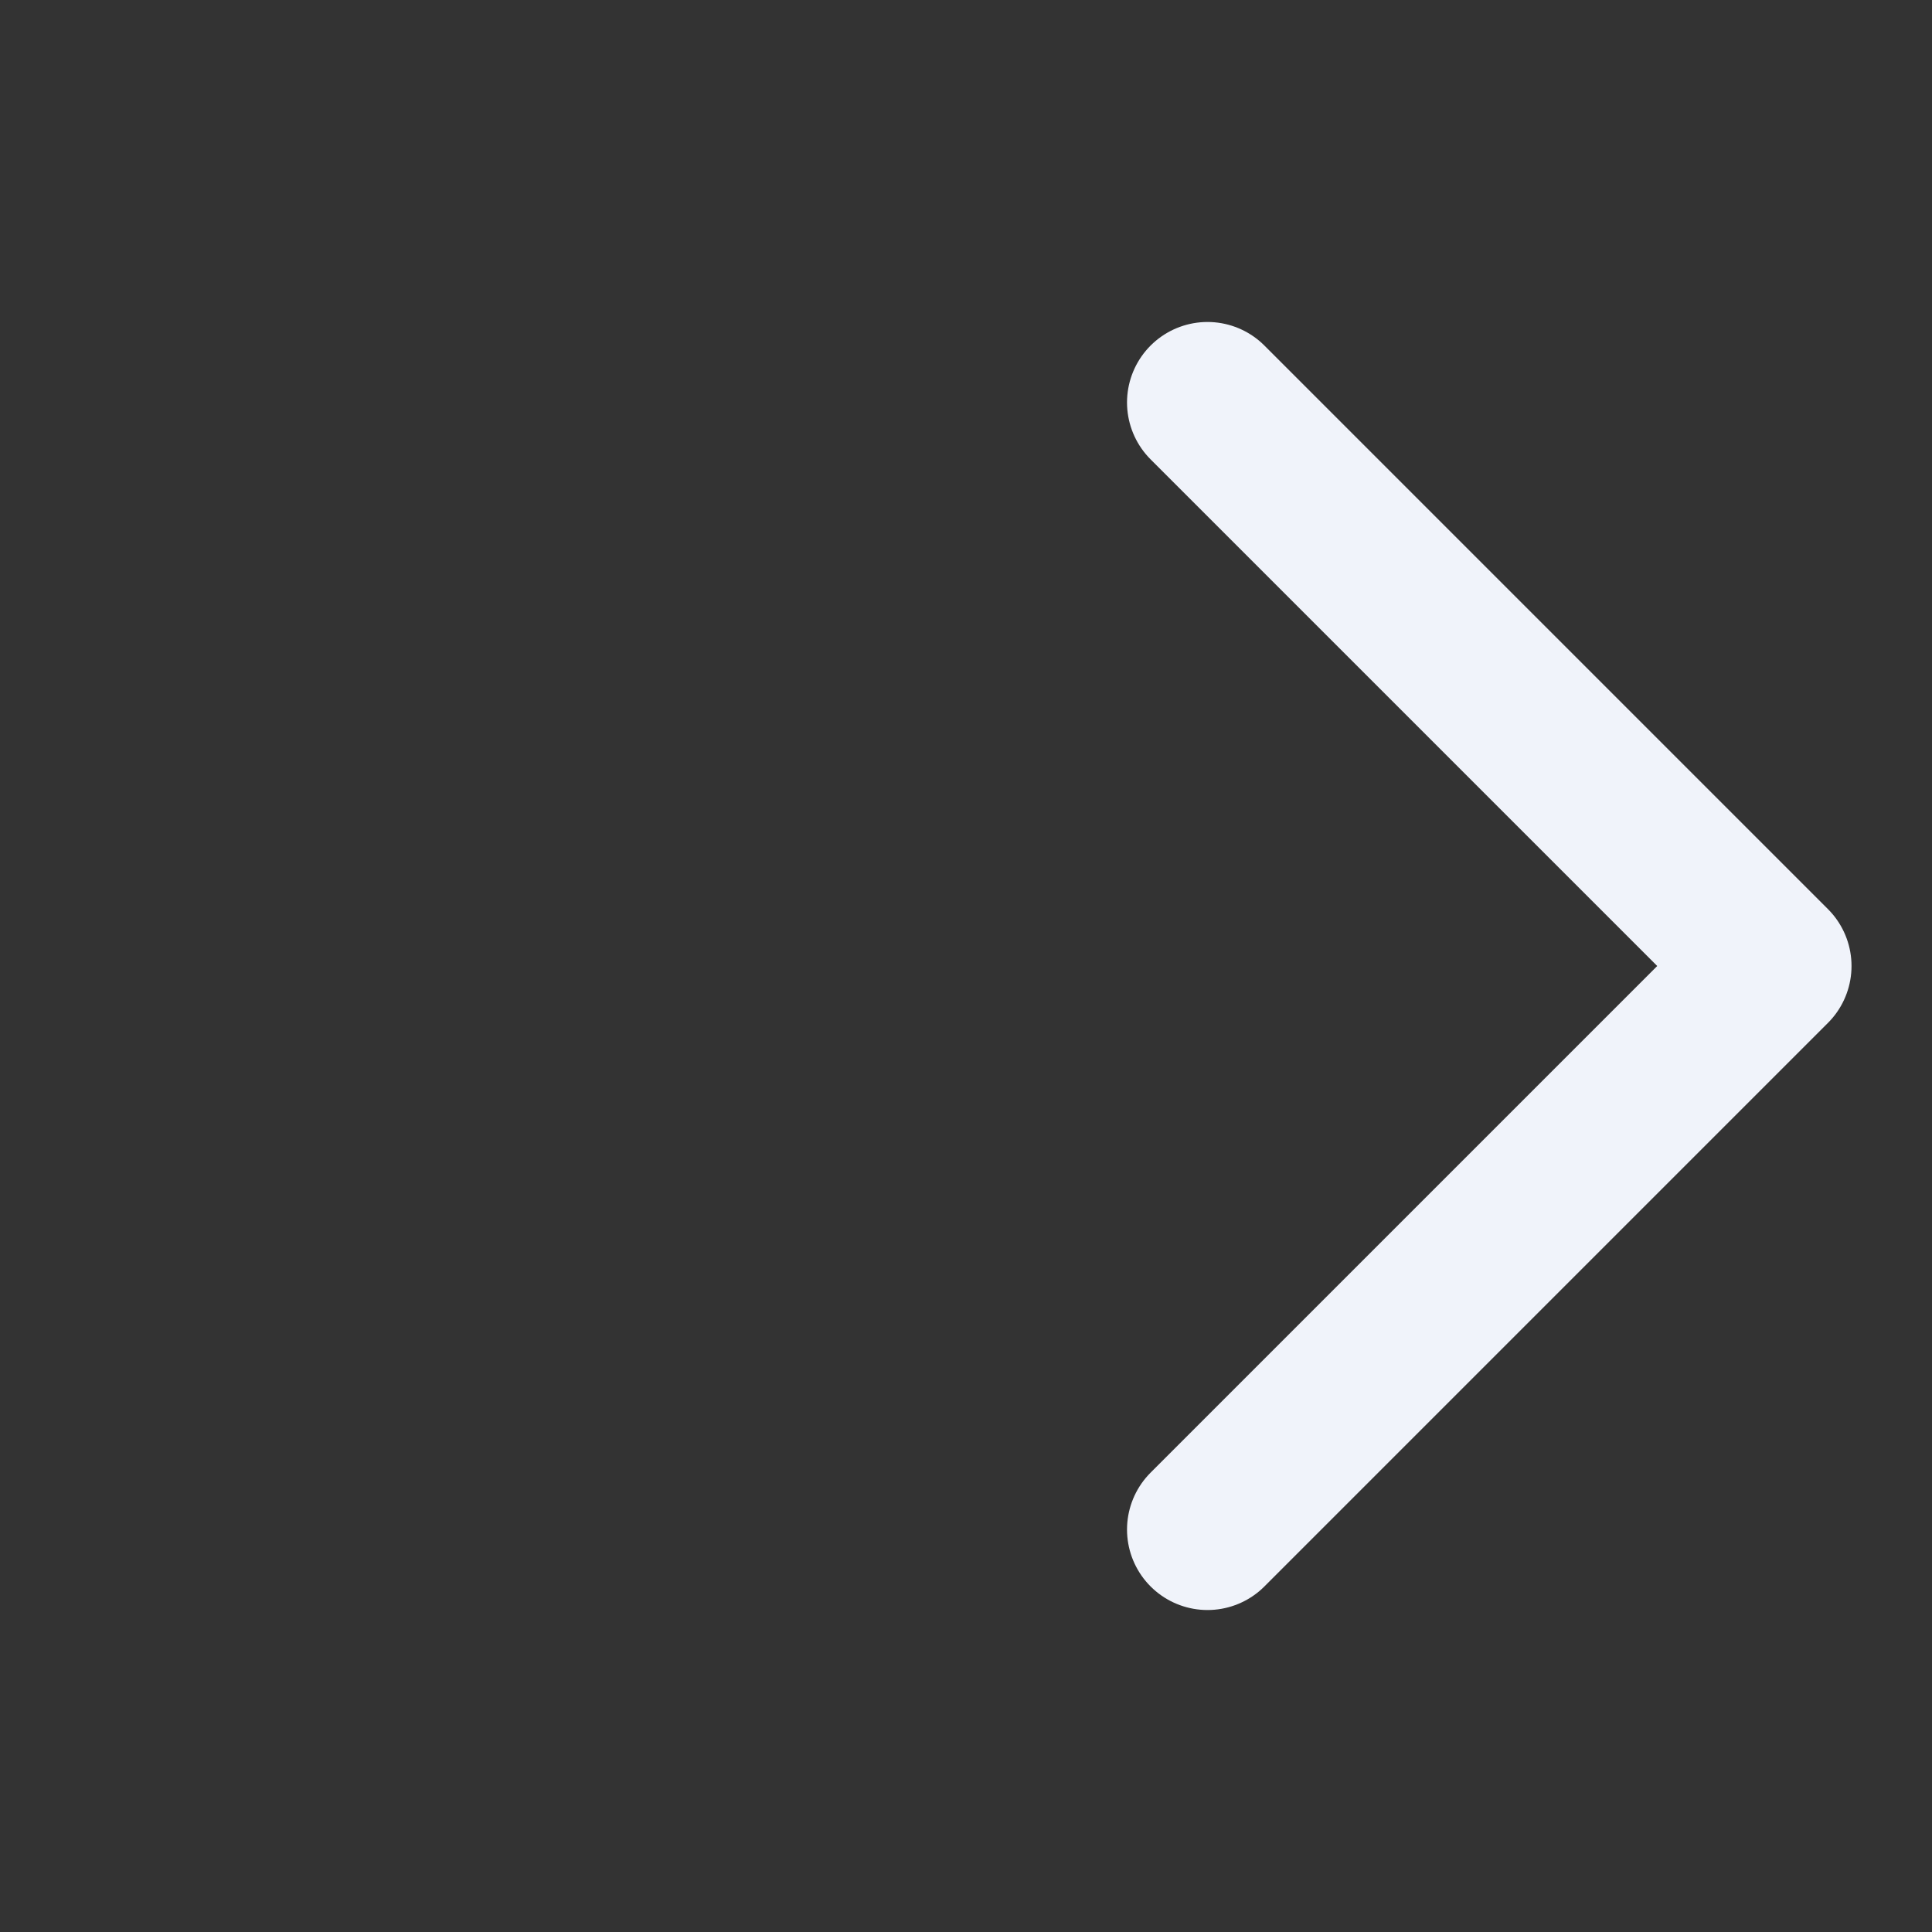 <svg width="16" height="16" viewBox="0 0 16 16" fill="none" xmlns="http://www.w3.org/2000/svg">
<rect x="0" y="0" width="16" height="16" fill="#333333" stroke="none"/>
<path d="M10 3.333L14.667 8L10 12.667" stroke="#F0F3FA" stroke-width="1.333" stroke-linecap="round" stroke-linejoin="round"/>
</svg>
